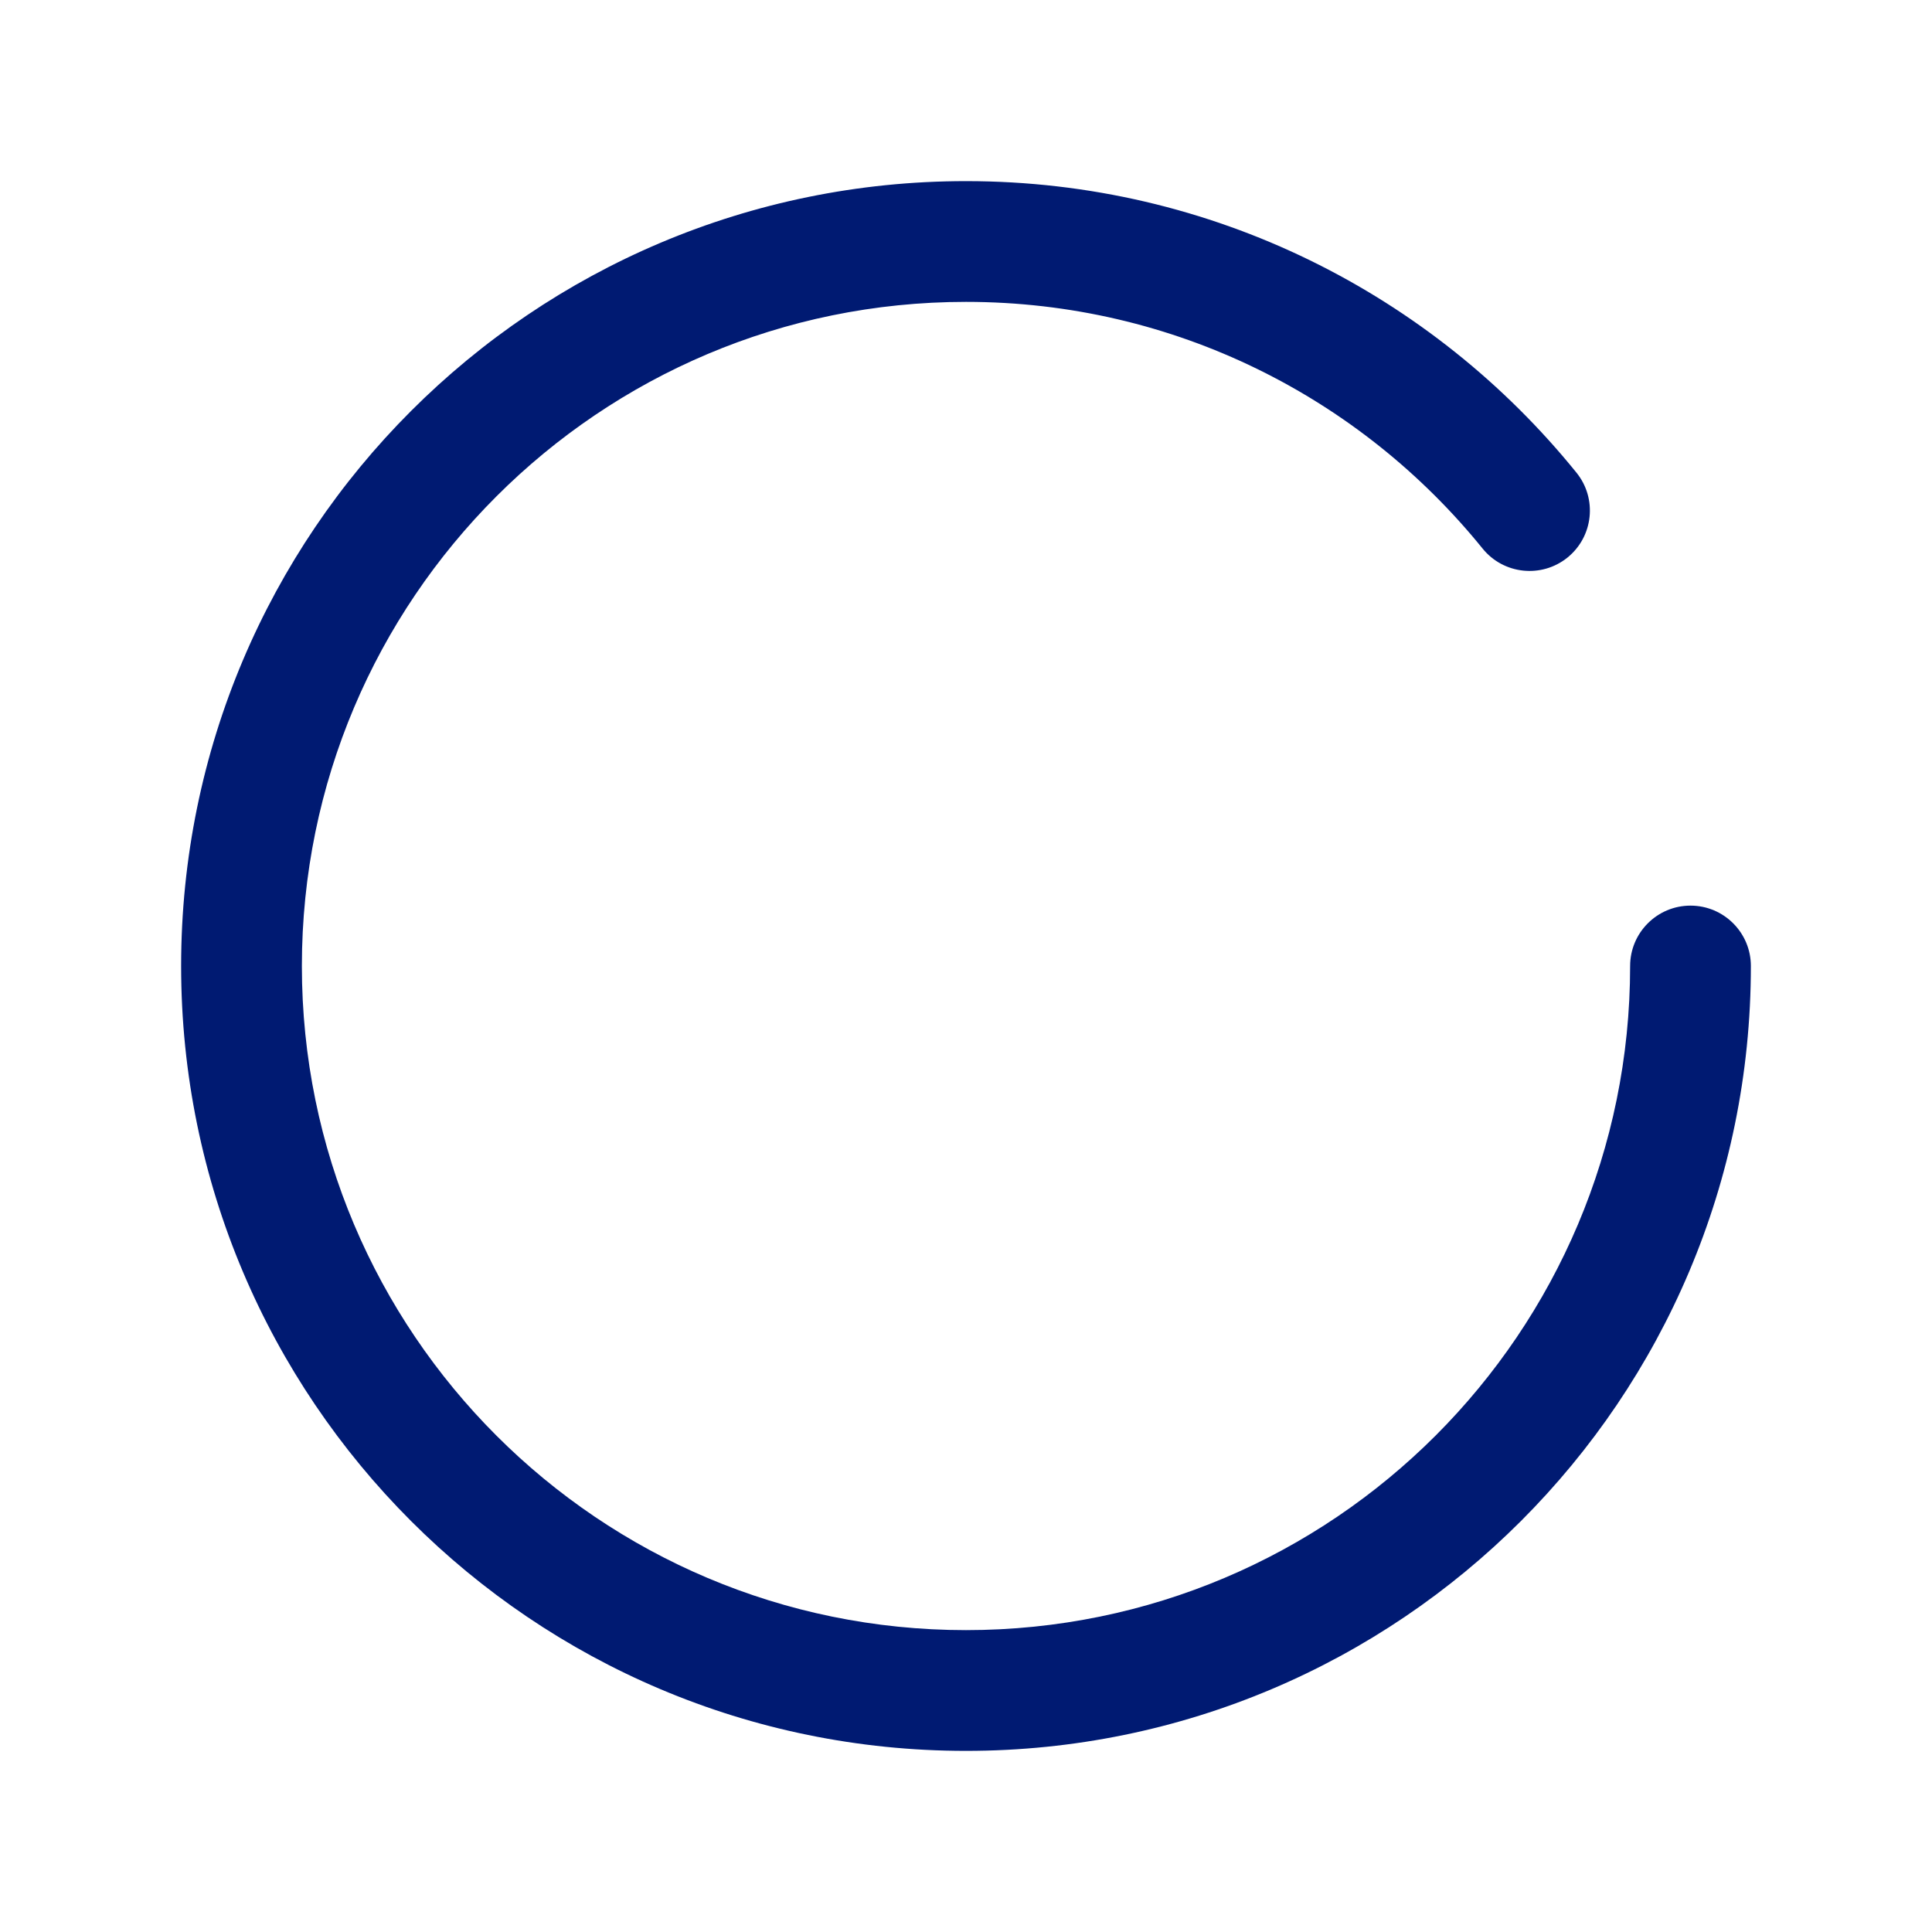 <svg width="24" height="24" viewBox="0 0 24 24" fill="none" xmlns="http://www.w3.org/2000/svg">
<path d="M21.75 12C21.75 11.586 21.414 11.25 21 11.25C20.586 11.25 20.25 11.586 20.25 12H21.75ZM18.417 6.814C18.677 7.136 19.15 7.186 19.472 6.926C19.794 6.665 19.844 6.193 19.583 5.871L18.417 6.814ZM20.25 12C20.25 16.556 16.556 20.25 12 20.25V21.75C17.385 21.75 21.75 17.385 21.75 12H20.25ZM12 20.25C7.444 20.25 3.75 16.556 3.75 12H2.25C2.25 17.385 6.615 21.75 12 21.75V20.25ZM3.75 12C3.75 7.444 7.444 3.75 12 3.75V2.25C6.615 2.25 2.25 6.615 2.25 12H3.75ZM12 3.75C14.591 3.75 16.903 4.944 18.417 6.814L19.583 5.871C17.797 3.663 15.063 2.25 12 2.25V3.75Z" fill="#001A72"/>
</svg>
